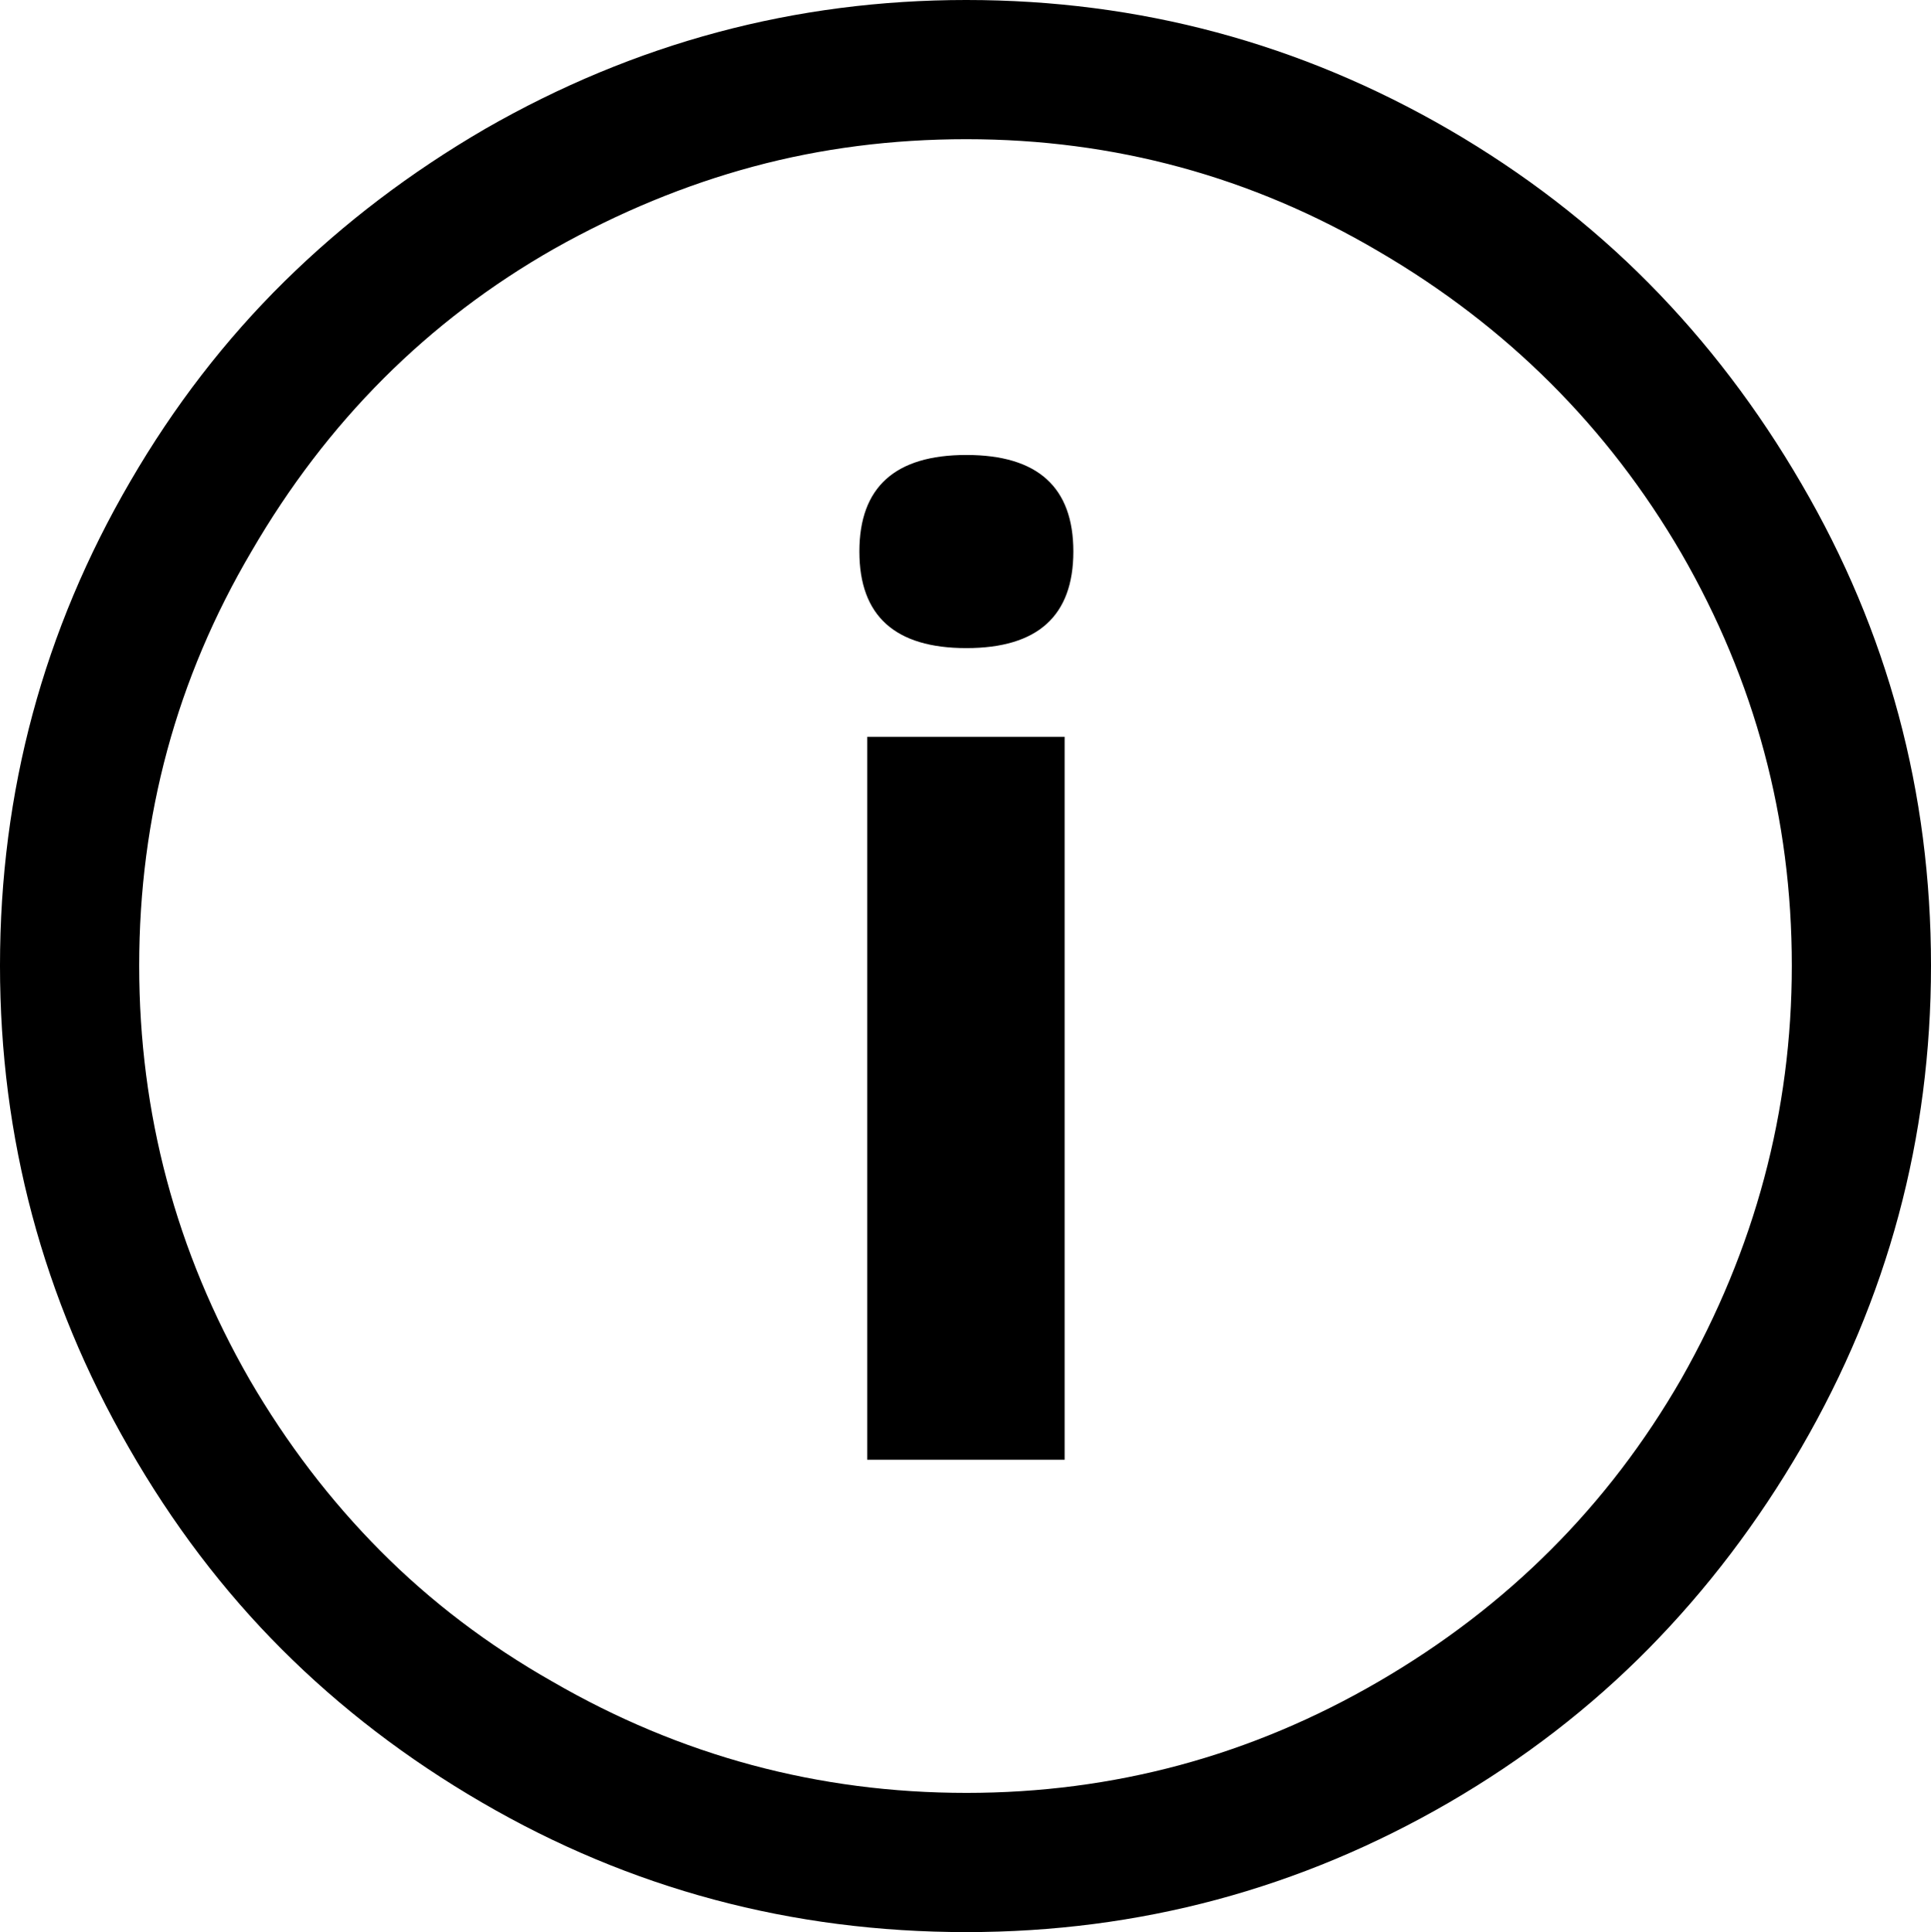 <svg viewBox="0 0 2220 2221" xmlns="http://www.w3.org/2000/svg"><path d="m1111 2061q254 0 474-128 222-129 348-348 127-224 127-475 0-254-127-474-127-218-348-347-219-129-474-129-128 0-245 31.5t-229 94.5q-218 124-348 348-129 219-129 476 0 255 127 476 64 110 150.5 197t197.5 150q221 128 476 128zm0-2061q298 0 555 149 129 75 229.5 176.5t175.5 230.5q149 255 149 554 0 297-149 554-75 129-175.5 231t-229.5 177q-257 149-555 149-301 0-557-149-129-75-230-176t-176-232q-148-257-148-554 0-300 150-557 75-129 177-229.5t231-175.5q258-148 553-148zm-114 1678v-831h227v831zm114-1155q123 0 123 111t-123 111q-123 0-123-111t123-111z"/></svg>